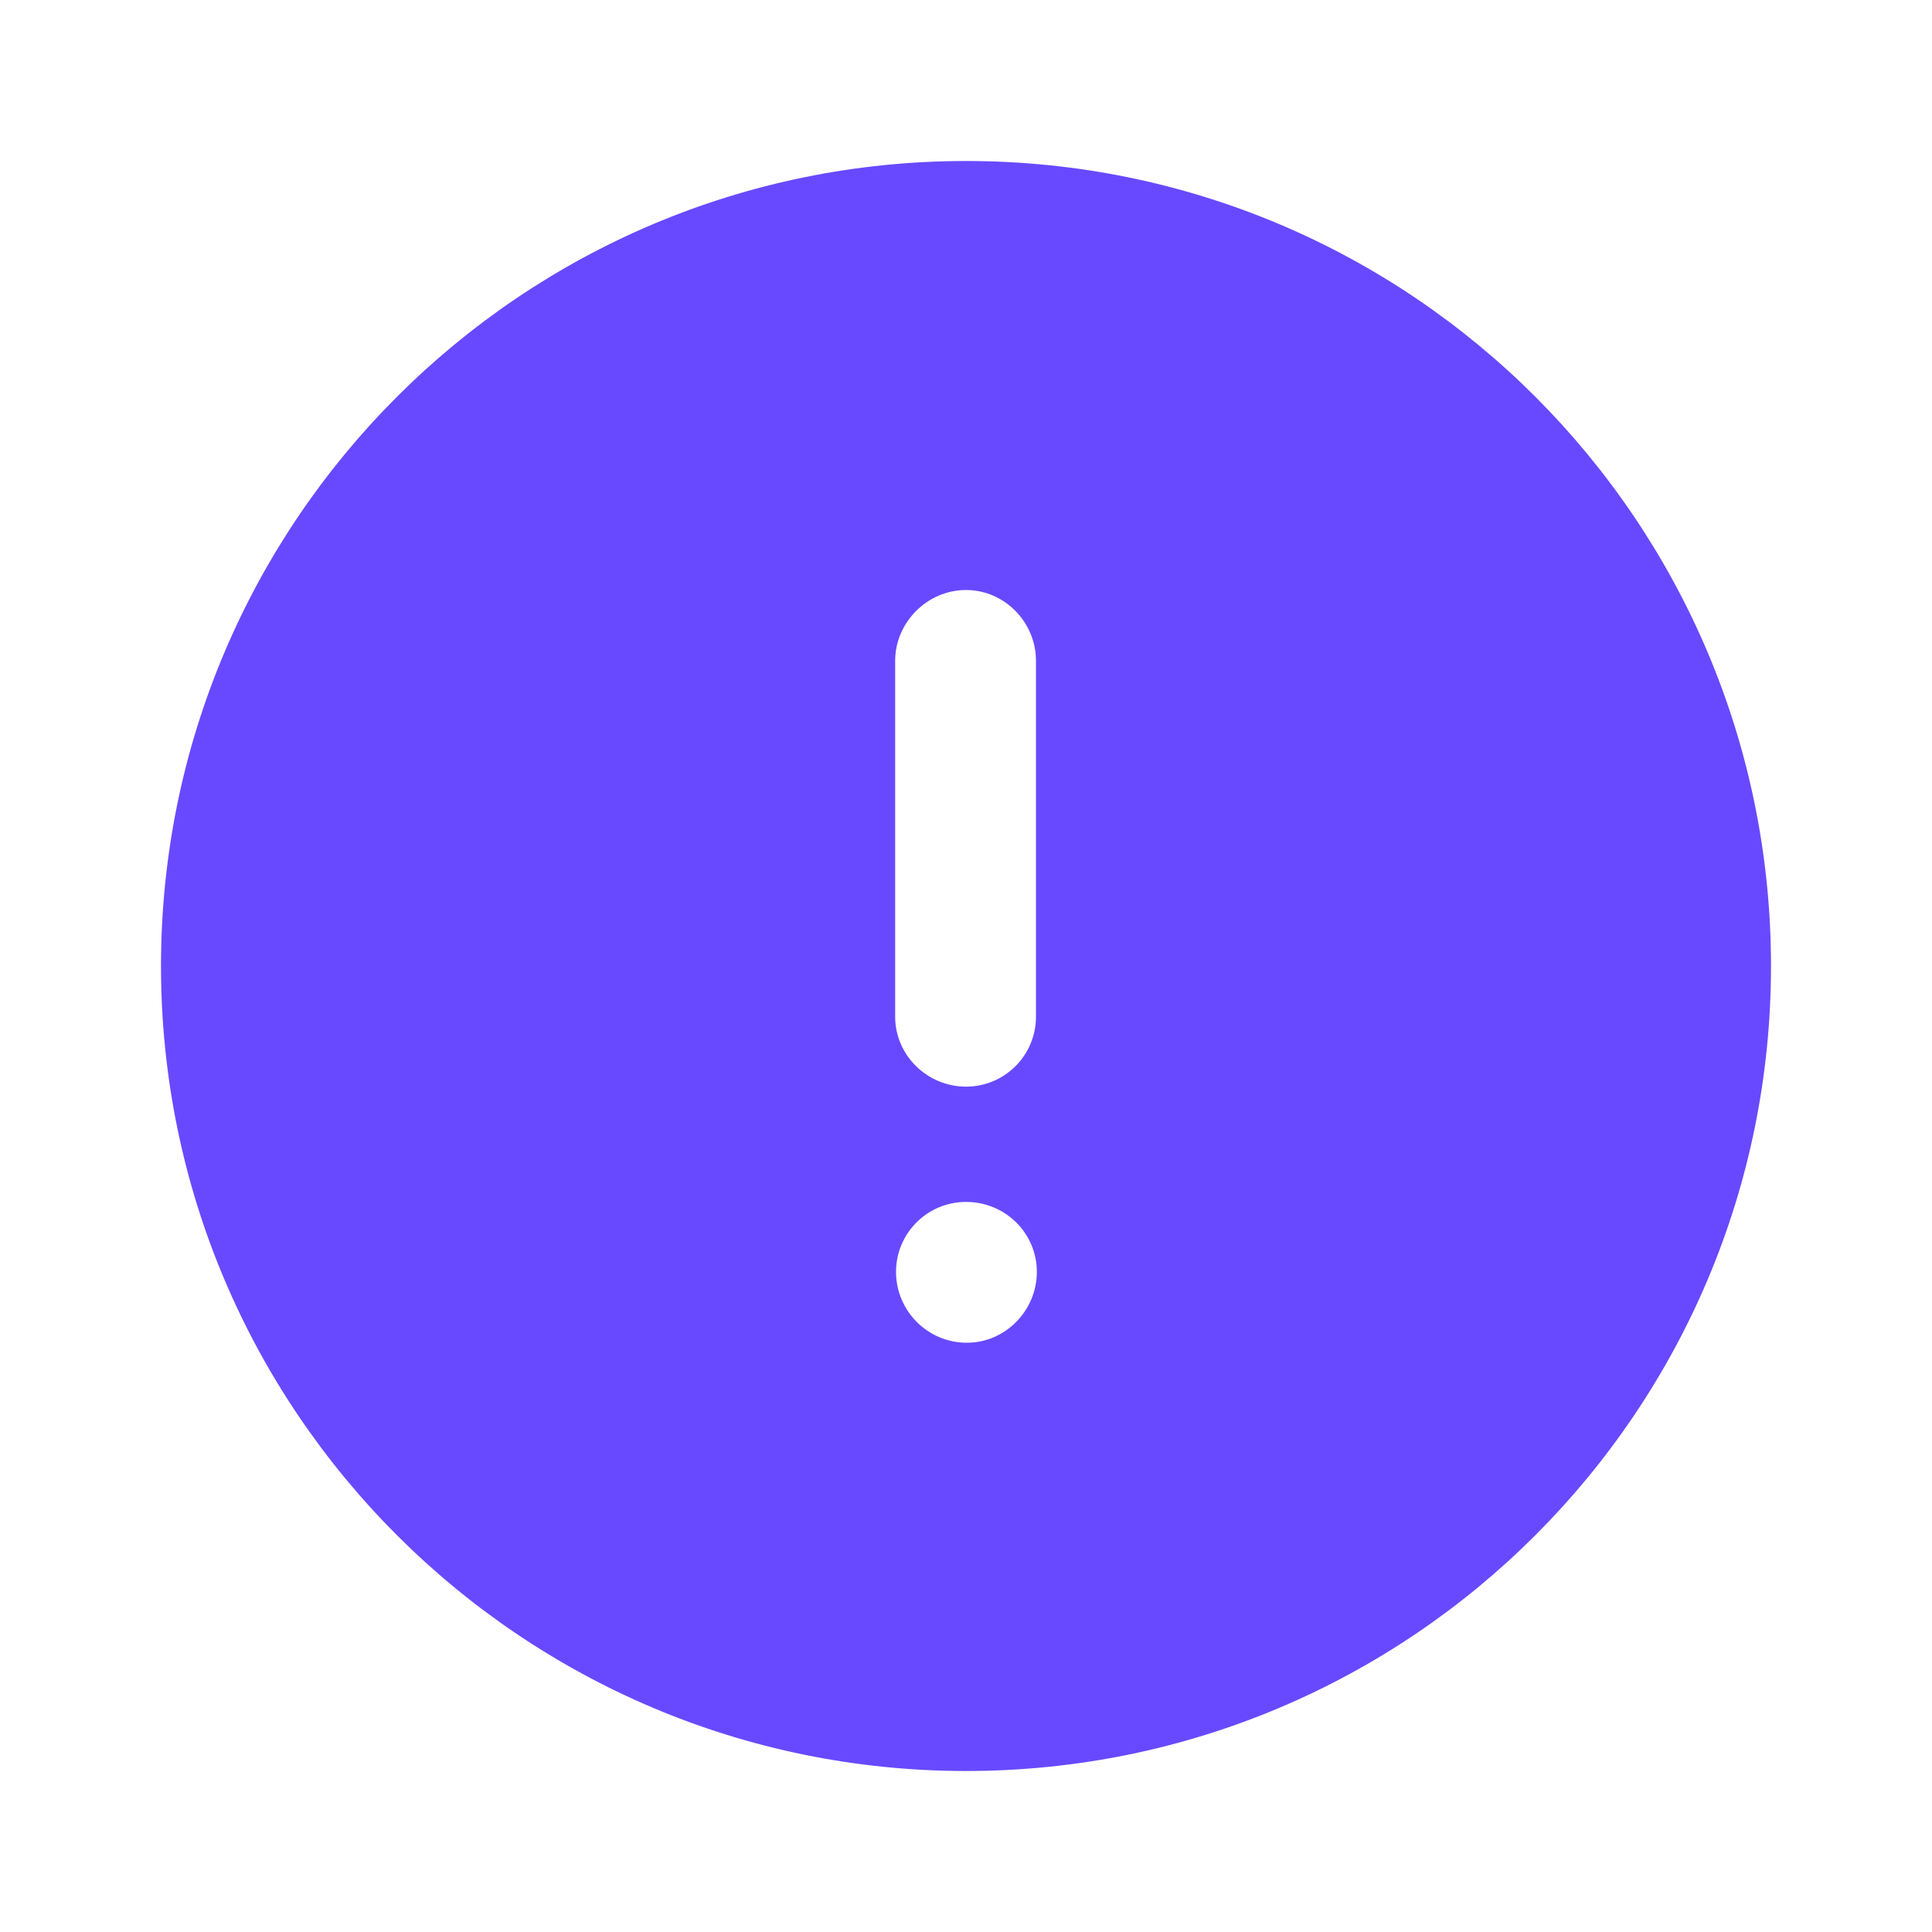 <svg width="18" height="18" viewBox="0 0 18 18" fill="none" xmlns="http://www.w3.org/2000/svg">
<path fill-rule="evenodd" clip-rule="evenodd" d="M1.5 9C1.5 4.86 4.86 1.5 9 1.5C13.148 1.5 16.5 4.86 16.5 9C16.5 13.14 13.148 16.5 9 16.5C4.86 16.5 1.5 13.14 1.5 9ZM8.34 6.157C8.34 5.798 8.64 5.497 9 5.497C9.36 5.497 9.652 5.798 9.652 6.157V9.472C9.652 9.833 9.36 10.124 9 10.124C8.64 10.124 8.34 9.833 8.34 9.472V6.157ZM9.008 12.51C8.64 12.51 8.348 12.21 8.348 11.85C8.348 11.49 8.64 11.198 9 11.198C9.367 11.198 9.66 11.49 9.66 11.85C9.66 12.21 9.367 12.51 9.008 12.51Z" fill="#6949FF"/>
</svg>
